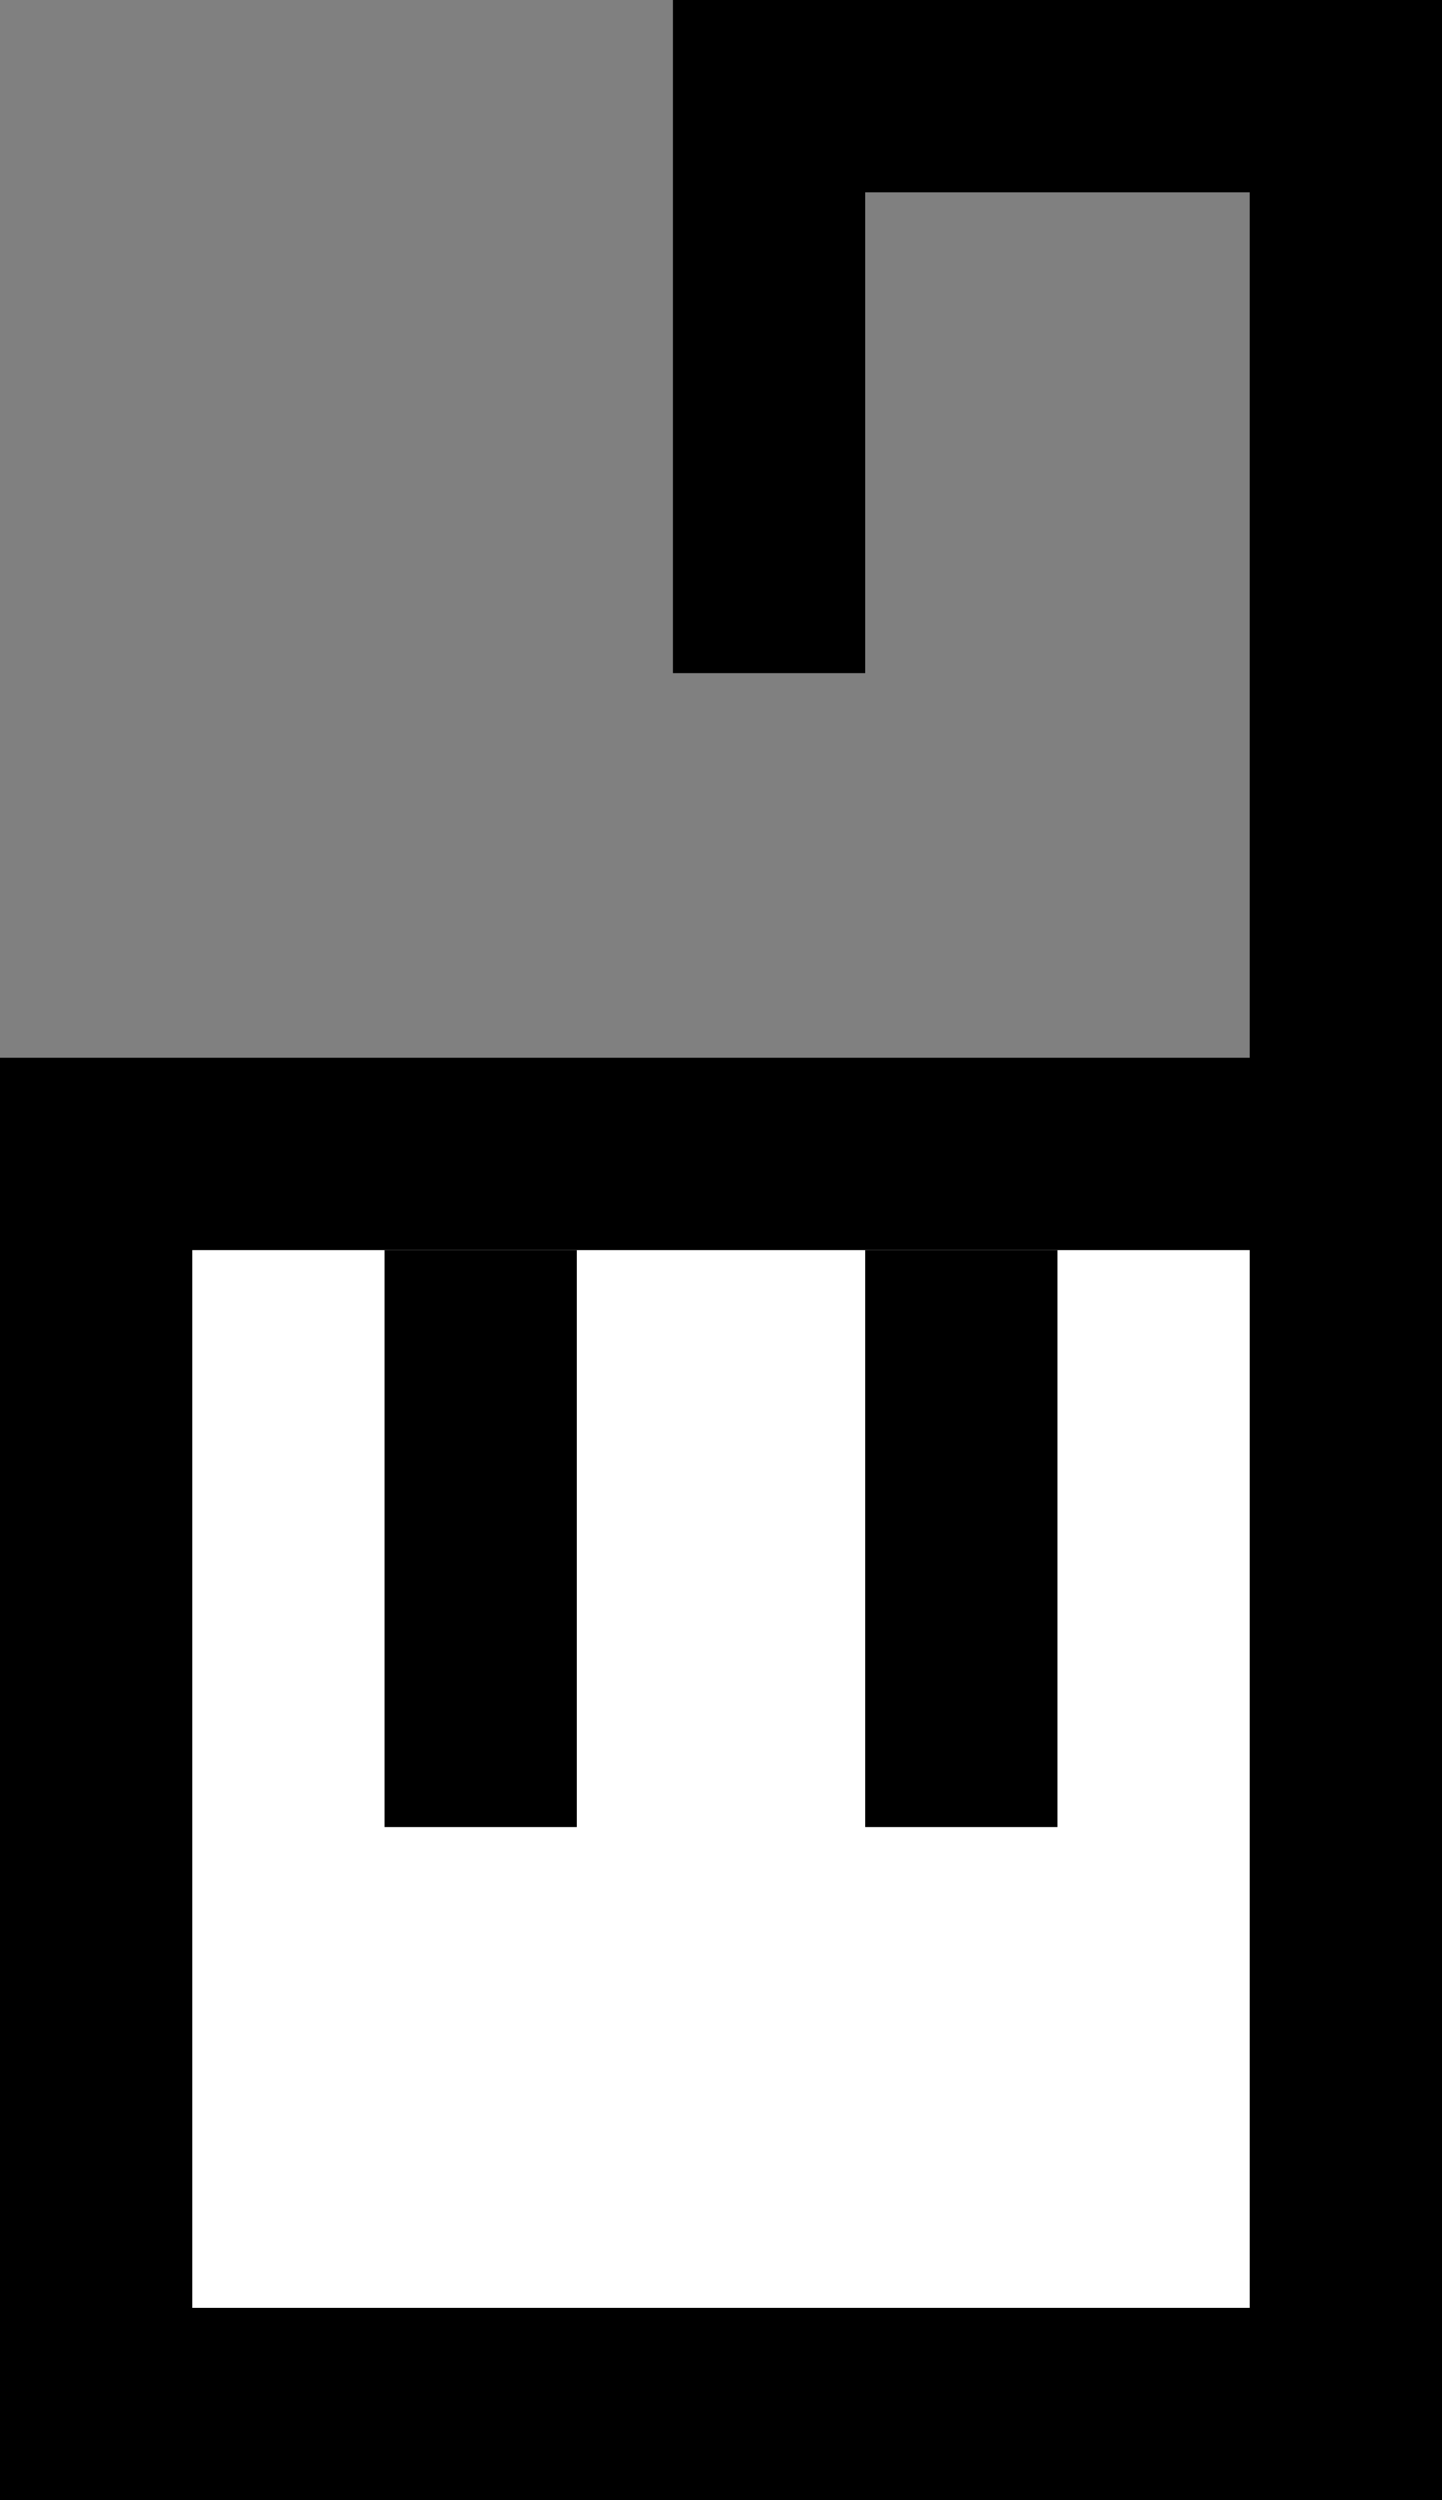 <svg xmlns="http://www.w3.org/2000/svg" width="15" height="26" version="1.0"><rect width="100%" height="100%" fill="#808080" stroke="none"/><path d="M0 11h15v15H0zM7 0v7h2V2h4v9h2V0H7z"/><path fill="#fff" d="M2 13h11v11H2z"/><path d="M4 13v6h2v-6H4zm5 0v6h2v-6H9z"/></svg>